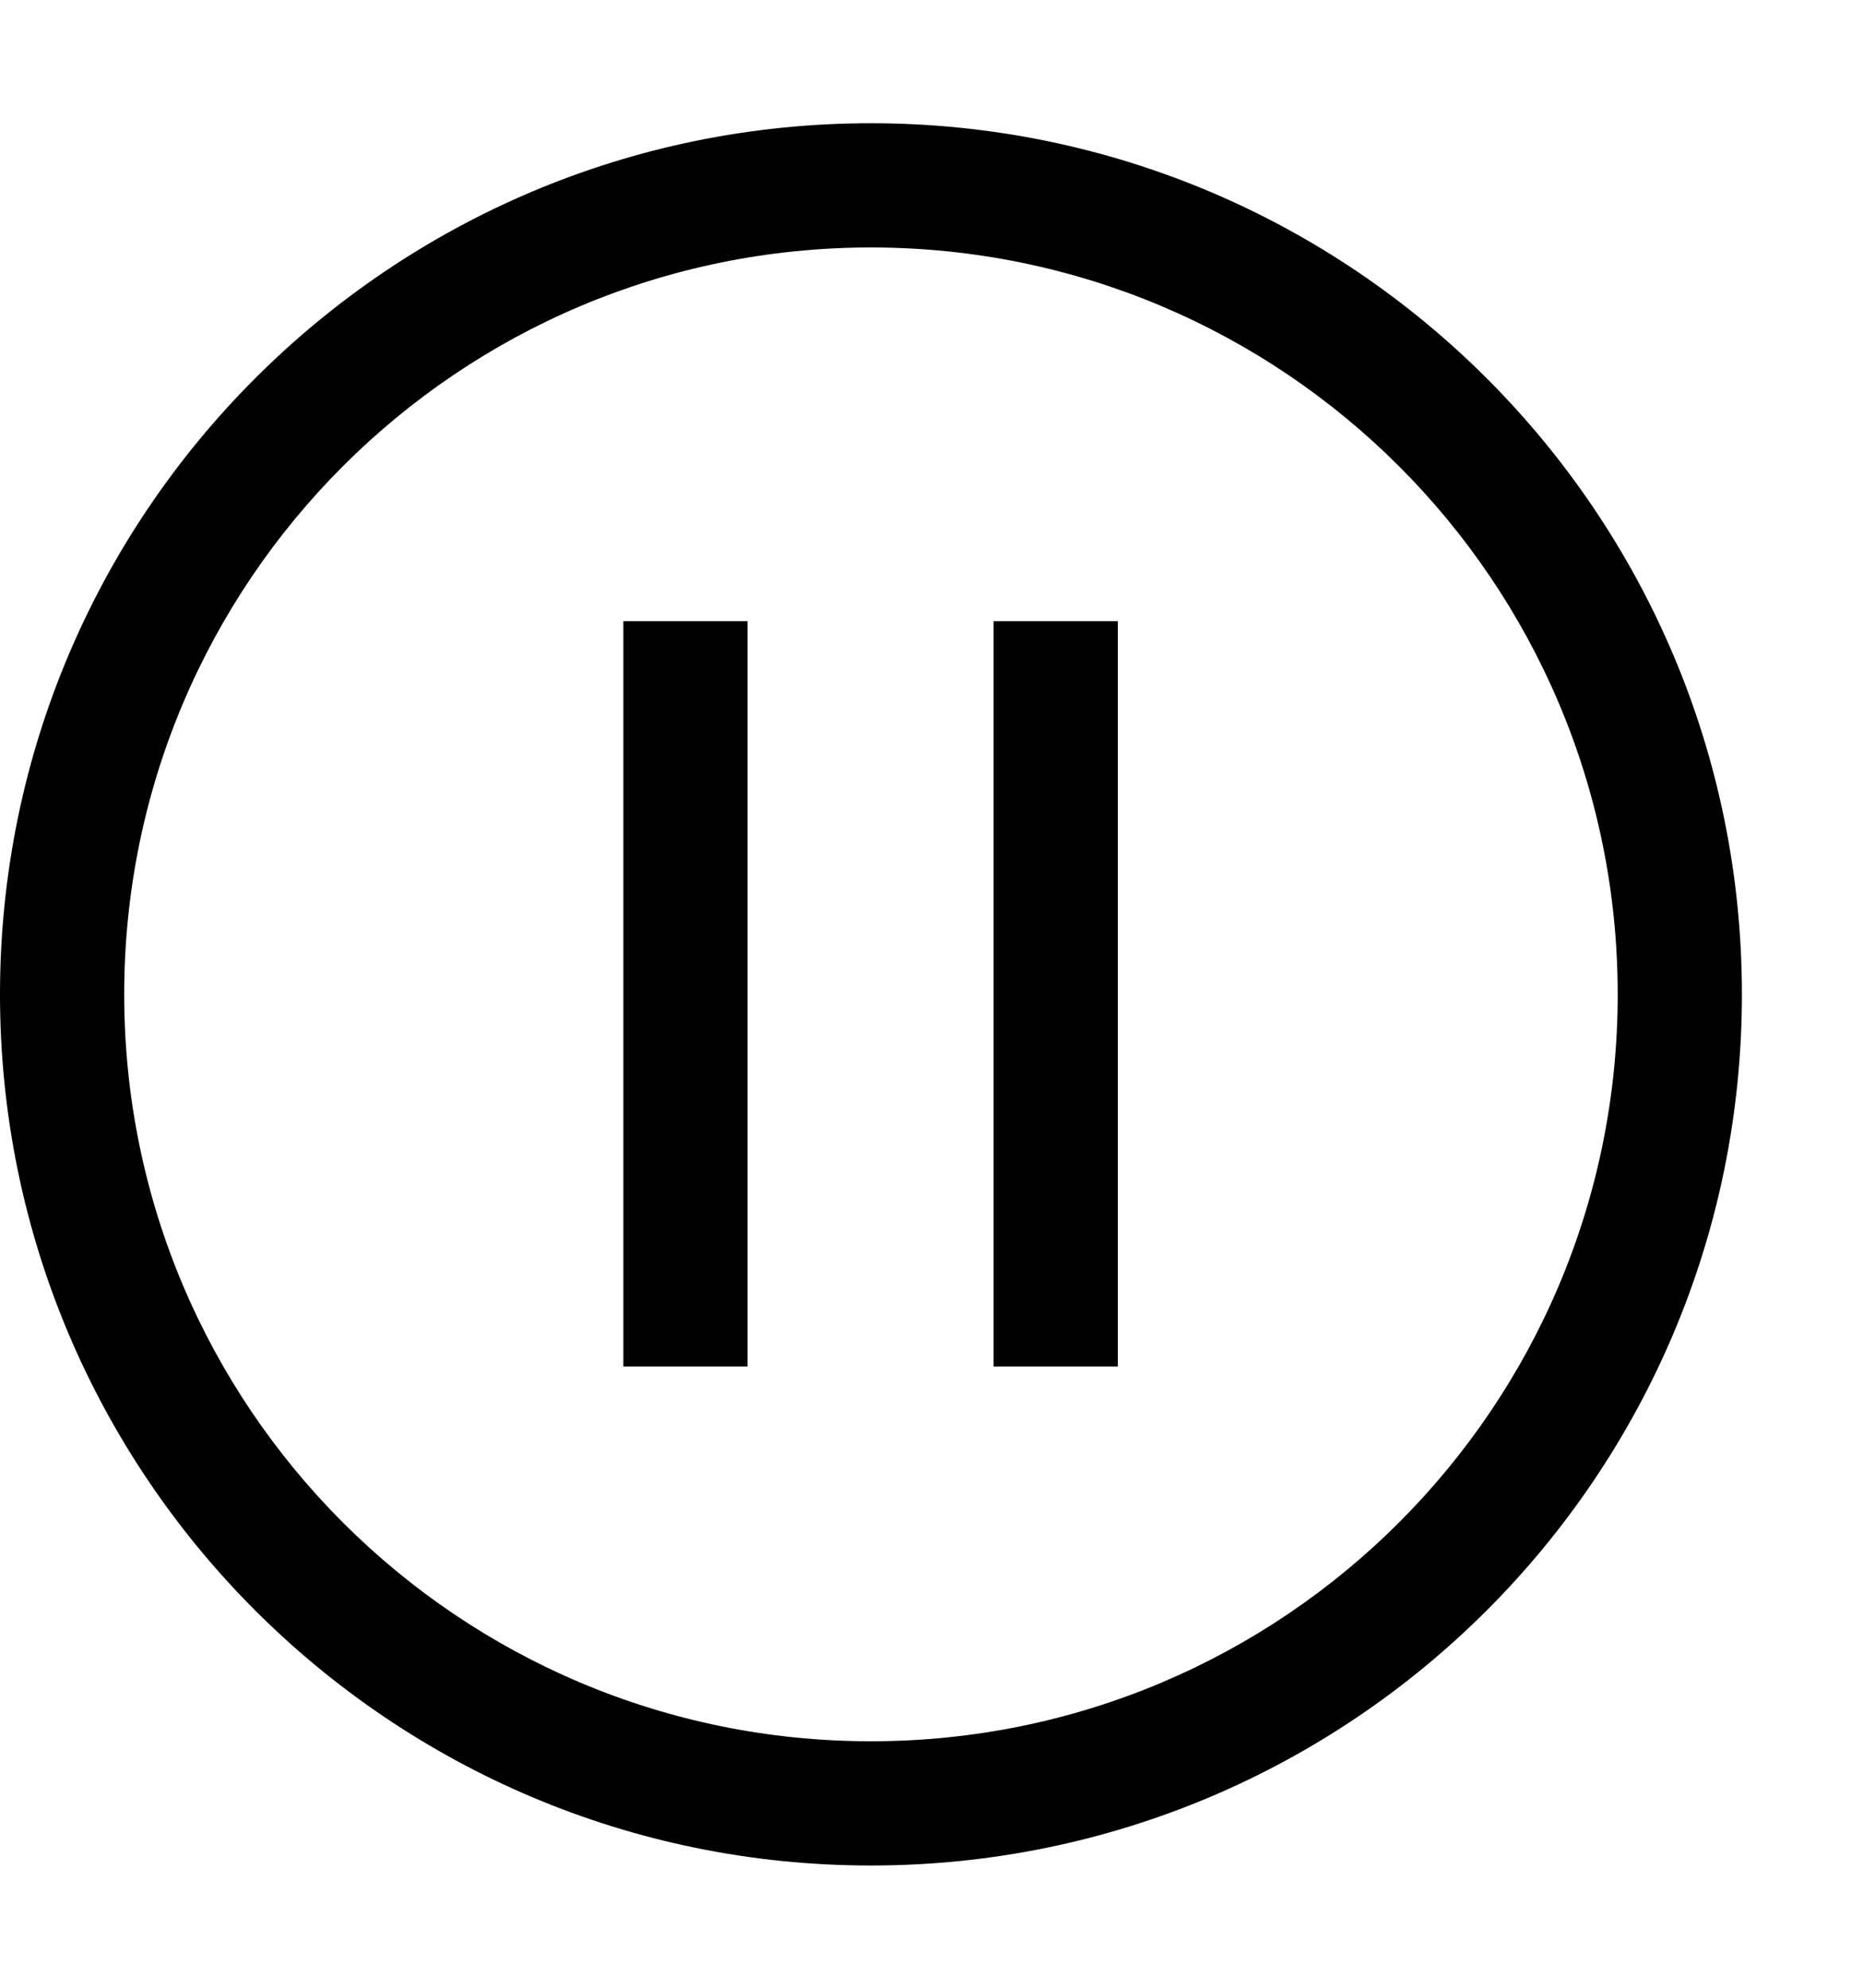 <svg width="15" height="16" viewBox="0 0 15 16" fill="none" xmlns="http://www.w3.org/2000/svg">
<path fill-rule="evenodd" clip-rule="evenodd" d="M7.012 1.992C3.692 1.992 1 4.683 1 8.004C1 11.325 3.692 14.016 7.012 14.016C10.333 14.016 13.025 11.325 13.025 8.004C13.025 4.683 10.333 1.992 7.012 1.992ZM0 8.004C0 4.131 3.14 0.992 7.012 0.992C10.885 0.992 14.025 4.131 14.025 8.004C14.025 11.877 10.885 15.016 7.012 15.016C3.14 15.016 0 11.877 0 8.004ZM9 5V11H8V5H9ZM6.019 11V5H5.019V11H6.019Z" fill="black"/>
</svg>
